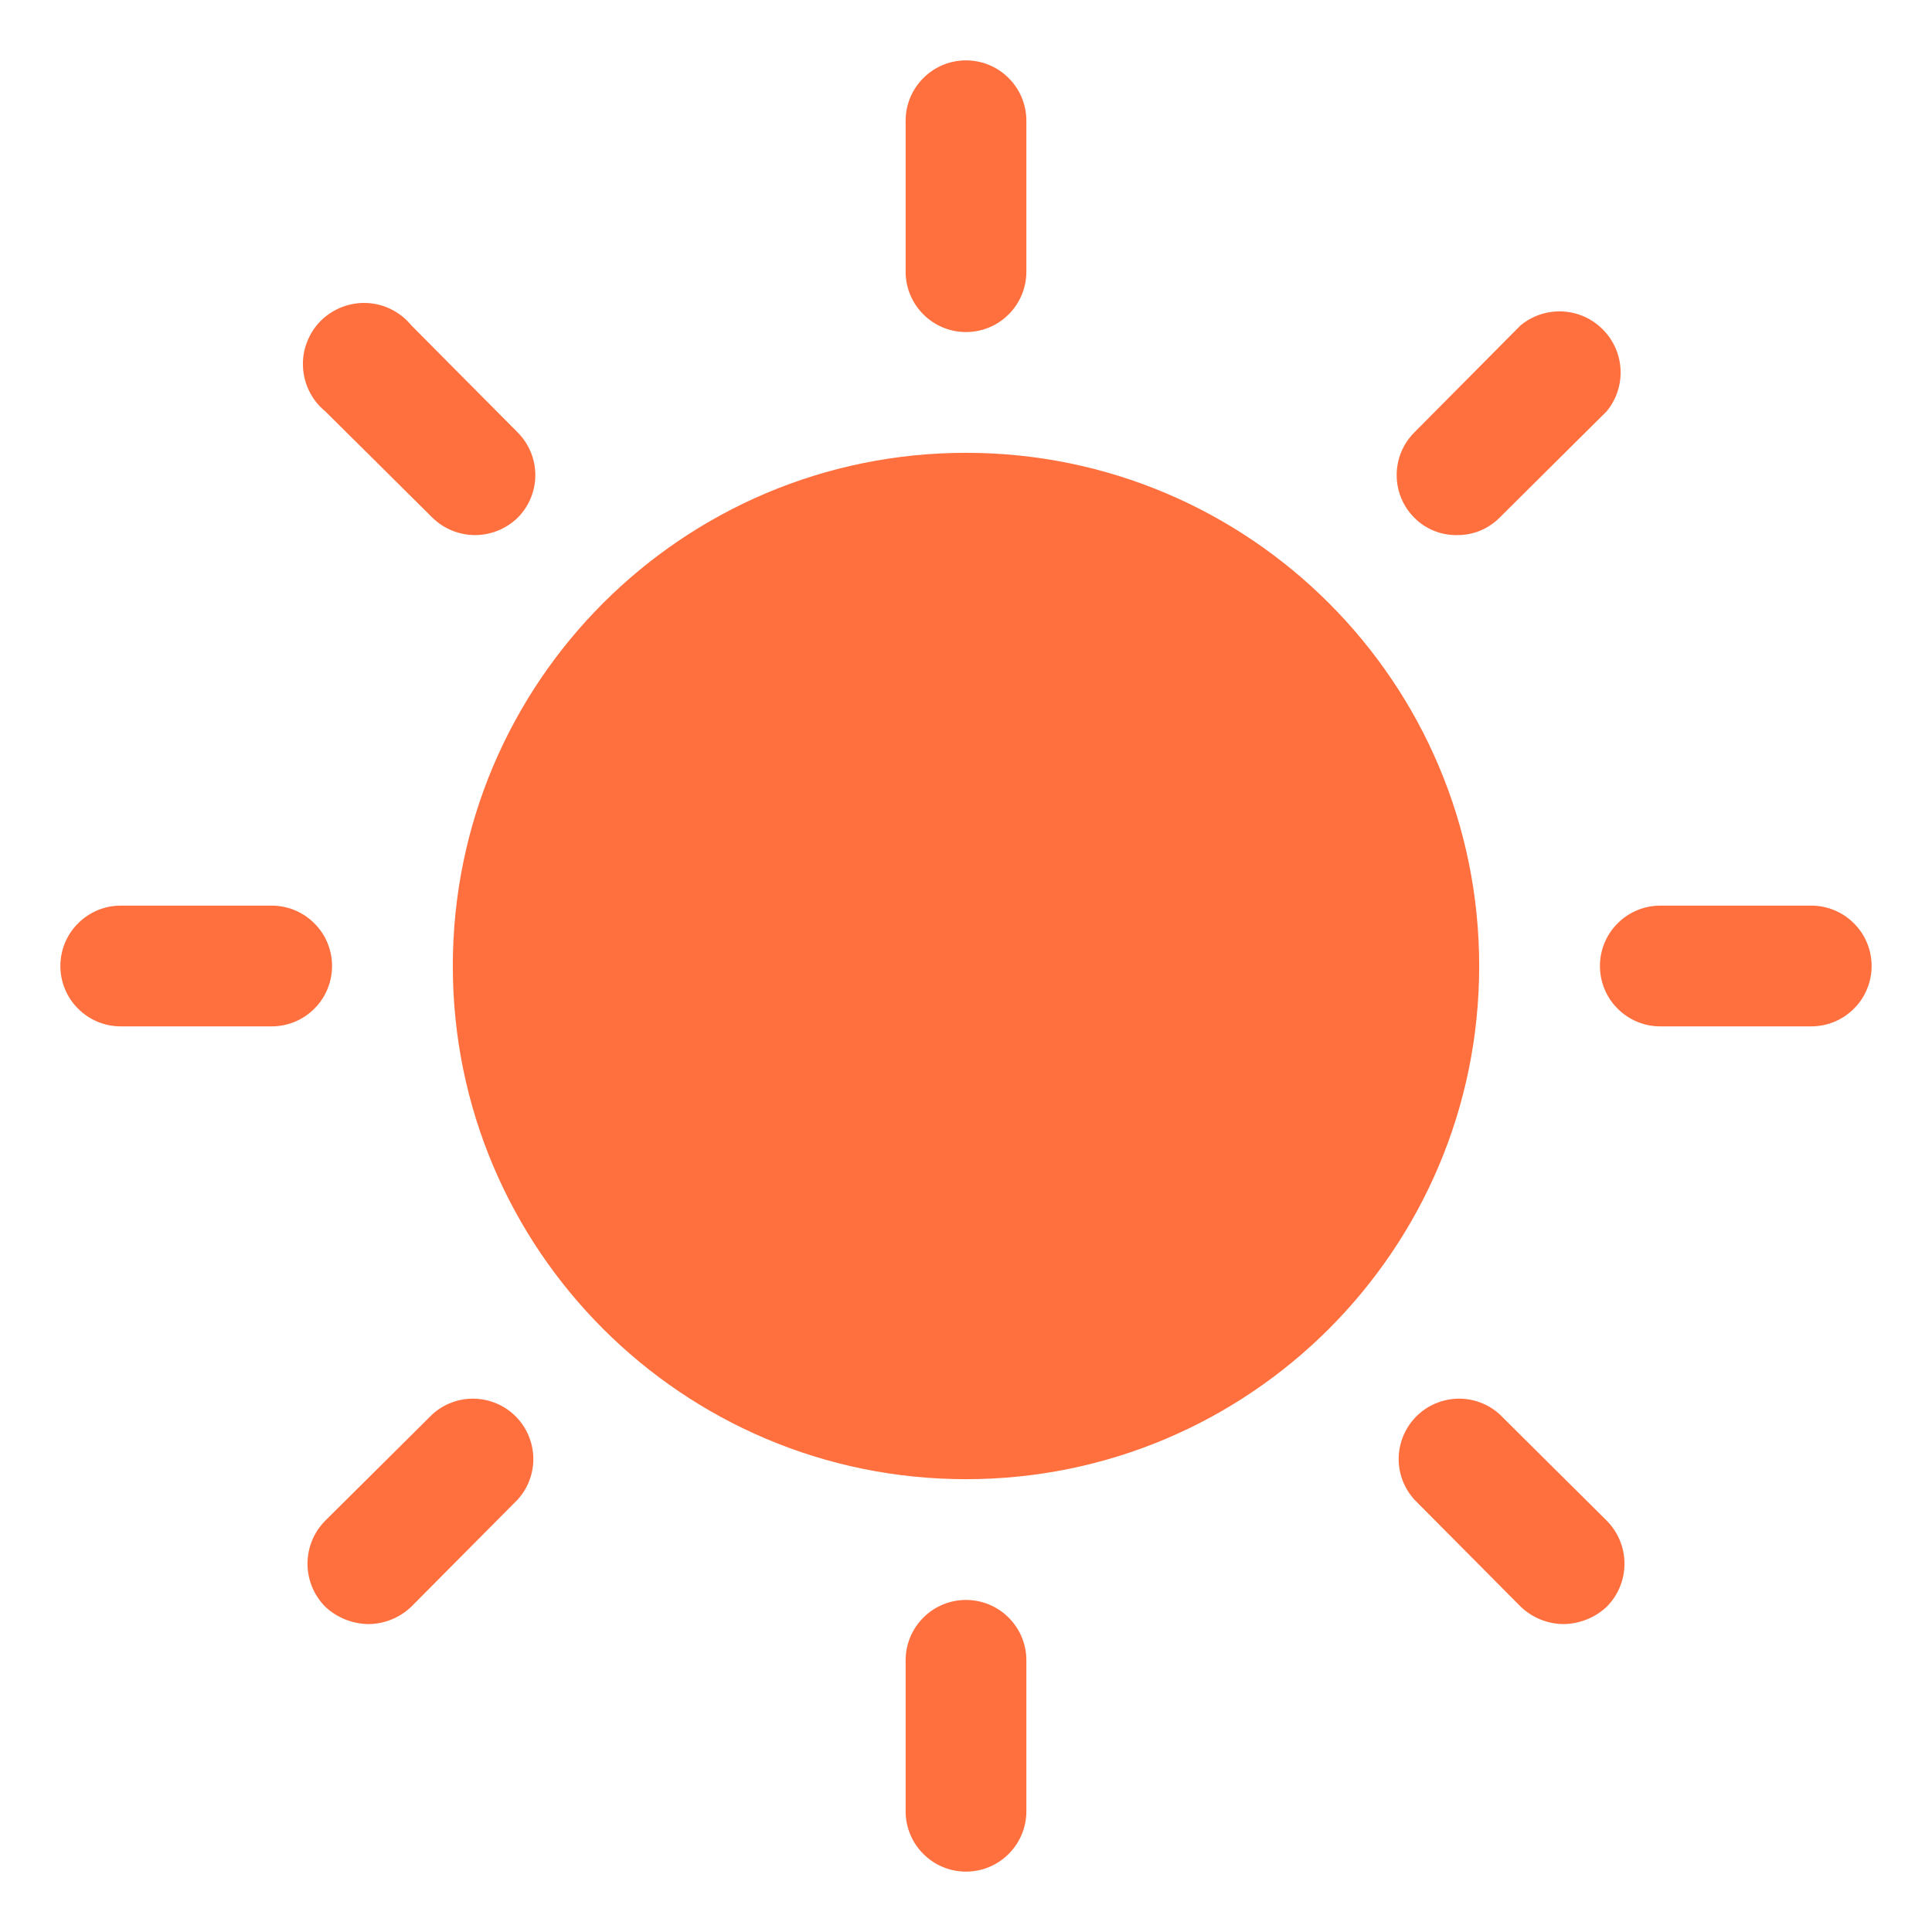 <svg width="24" height="24" viewBox="0 0 24 24" fill="none" xmlns="http://www.w3.org/2000/svg">
<path d="M12 18.375C15.521 18.375 18.375 15.521 18.375 12C18.375 8.479 15.521 5.625 12 5.625C8.479 5.625 5.625 8.479 5.625 12C5.625 15.521 8.479 18.375 12 18.375Z" fill="#FF703E"/>
<path d="M12 4.125C12.199 4.125 12.39 4.046 12.53 3.905C12.671 3.765 12.75 3.574 12.75 3.375V1.5C12.75 1.301 12.671 1.11 12.53 0.97C12.39 0.829 12.199 0.75 12 0.75C11.801 0.75 11.61 0.829 11.47 0.97C11.329 1.11 11.25 1.301 11.25 1.5V3.375C11.25 3.574 11.329 3.765 11.47 3.905C11.61 4.046 11.801 4.125 12 4.125Z" fill="#FF703E"/>
<path d="M5.372 6.431C5.513 6.569 5.703 6.647 5.901 6.647C6.099 6.647 6.289 6.569 6.431 6.431C6.571 6.291 6.65 6.1 6.65 5.902C6.65 5.703 6.571 5.513 6.431 5.372L5.109 4.041C5.042 3.959 4.958 3.892 4.863 3.844C4.769 3.796 4.665 3.769 4.559 3.764C4.453 3.759 4.348 3.776 4.249 3.814C4.15 3.852 4.06 3.911 3.985 3.985C3.91 4.06 3.852 4.15 3.814 4.249C3.775 4.348 3.758 4.454 3.764 4.56C3.769 4.666 3.796 4.769 3.844 4.864C3.891 4.959 3.958 5.042 4.04 5.109L5.372 6.431Z" fill="#FF703E"/>
<path d="M4.125 12C4.125 11.801 4.046 11.61 3.905 11.47C3.765 11.329 3.574 11.25 3.375 11.25H1.5C1.301 11.25 1.11 11.329 0.97 11.47C0.829 11.61 0.75 11.801 0.75 12C0.75 12.199 0.829 12.39 0.97 12.53C1.11 12.671 1.301 12.75 1.5 12.75H3.375C3.574 12.75 3.765 12.671 3.905 12.53C4.046 12.39 4.125 12.199 4.125 12Z" fill="#FF703E"/>
<path d="M5.371 17.569L4.04 18.891C3.899 19.033 3.82 19.225 3.82 19.425C3.82 19.625 3.899 19.817 4.04 19.959C4.185 20.095 4.376 20.172 4.575 20.175C4.774 20.174 4.965 20.097 5.109 19.959L6.431 18.628C6.56 18.485 6.63 18.299 6.625 18.106C6.62 17.914 6.541 17.73 6.405 17.594C6.269 17.458 6.086 17.38 5.893 17.375C5.701 17.37 5.514 17.439 5.371 17.569Z" fill="#FF703E"/>
<path d="M12 19.875C11.801 19.875 11.61 19.954 11.47 20.095C11.329 20.235 11.25 20.426 11.25 20.625V22.5C11.25 22.699 11.329 22.89 11.47 23.03C11.61 23.171 11.801 23.25 12 23.25C12.199 23.25 12.39 23.171 12.53 23.03C12.671 22.89 12.75 22.699 12.75 22.5V20.625C12.75 20.426 12.671 20.235 12.53 20.095C12.39 19.954 12.199 19.875 12 19.875Z" fill="#FF703E"/>
<path d="M18.629 17.569C18.486 17.439 18.299 17.37 18.107 17.375C17.914 17.38 17.731 17.458 17.595 17.594C17.459 17.73 17.38 17.914 17.375 18.106C17.37 18.299 17.44 18.485 17.569 18.628L18.891 19.959C19.035 20.097 19.226 20.174 19.425 20.175C19.624 20.172 19.815 20.095 19.96 19.959C20.101 19.817 20.18 19.625 20.18 19.425C20.18 19.225 20.101 19.033 19.96 18.891L18.629 17.569Z" fill="#FF703E"/>
<path d="M22.5 11.25H20.625C20.426 11.25 20.235 11.329 20.095 11.47C19.954 11.61 19.875 11.801 19.875 12C19.875 12.199 19.954 12.39 20.095 12.53C20.235 12.671 20.426 12.75 20.625 12.75H22.5C22.699 12.75 22.89 12.671 23.03 12.53C23.171 12.39 23.25 12.199 23.25 12C23.25 11.801 23.171 11.61 23.03 11.47C22.89 11.329 22.699 11.25 22.5 11.25Z" fill="#FF703E"/>
<path d="M18.103 6.647C18.201 6.648 18.297 6.629 18.387 6.592C18.477 6.555 18.559 6.5 18.628 6.431L19.959 5.109C20.079 4.964 20.14 4.779 20.131 4.59C20.122 4.402 20.043 4.224 19.909 4.091C19.776 3.957 19.598 3.878 19.41 3.869C19.221 3.86 19.036 3.921 18.89 4.041L17.569 5.372C17.428 5.513 17.35 5.703 17.35 5.902C17.35 6.1 17.428 6.291 17.569 6.431C17.639 6.502 17.722 6.557 17.814 6.594C17.905 6.631 18.004 6.649 18.103 6.647Z" fill="#FF703E"/>
</svg>
